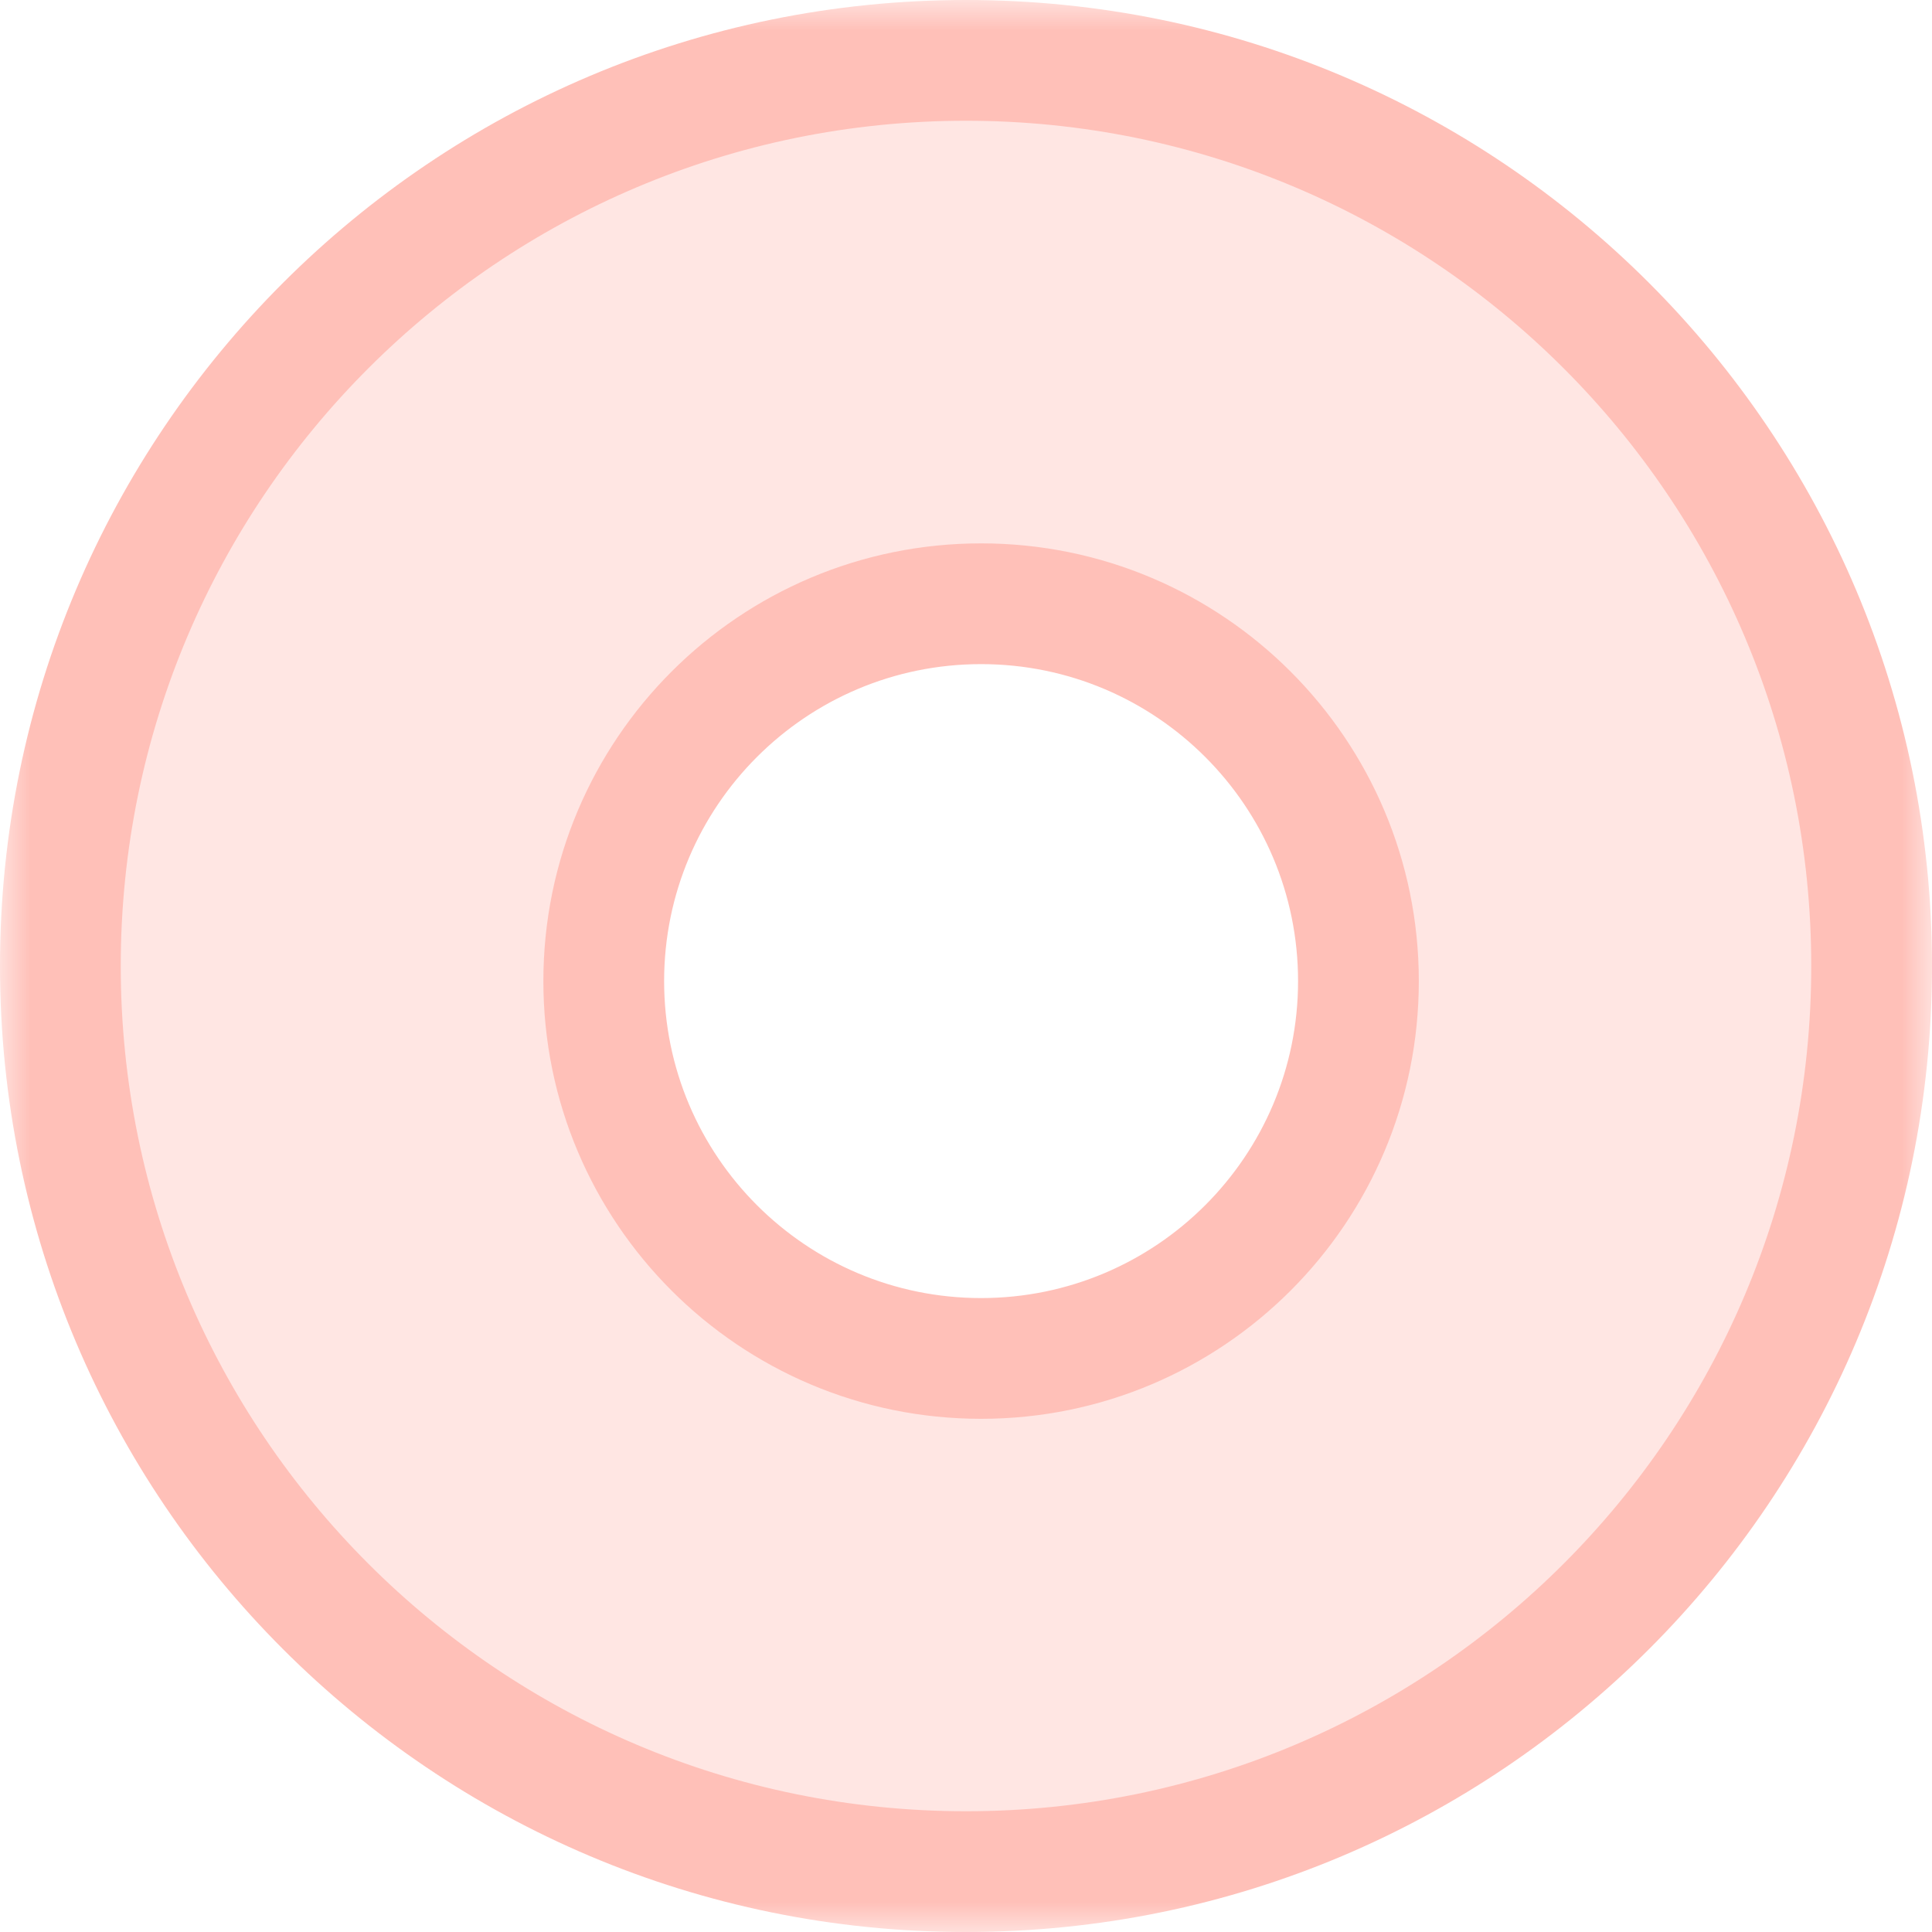 <svg width="32" height="32" viewBox="0 0 32 32" fill="none" xmlns="http://www.w3.org/2000/svg">
<g opacity="0.45">
<mask id="path-1-outside-1" maskUnits="userSpaceOnUse" x="0" y="6.10352e-05" width="32" height="32" fill="black">
<rect fill="white" y="6.10352e-05" width="32" height="32"/>
<path fill-rule="evenodd" clip-rule="evenodd" d="M16 31C24.284 31 31 24.284 31 16C31 7.716 24.284 1 16 1C7.716 1 1 7.716 1 16C1 24.284 7.716 31 16 31ZM16.25 22.5C19.702 22.5 22.5 19.701 22.5 16.25C22.5 12.798 19.702 10 16.25 10C12.798 10 10 12.798 10 16.25C10 19.701 12.798 22.5 16.25 22.5Z"/>
</mask>
<path fill-rule="evenodd" clip-rule="evenodd" d="M16 31C24.284 31 31 24.284 31 16C31 7.716 24.284 1 16 1C7.716 1 1 7.716 1 16C1 24.284 7.716 31 16 31ZM16.25 22.5C19.702 22.5 22.5 19.701 22.5 16.25C22.5 12.798 19.702 10 16.25 10C12.798 10 10 12.798 10 16.25C10 19.701 12.798 22.5 16.25 22.5Z" fill="#FF7362" fill-opacity="0.4"/>
<path d="M30 16C30 23.732 23.732 30 16 30V32C24.837 32 32 24.837 32 16H30ZM16 2C23.732 2 30 8.268 30 16H32C32 7.164 24.837 6.10352e-05 16 6.10352e-05V2ZM2 16C2 8.268 8.268 2 16 2V6.10352e-05C7.163 6.10352e-05 0 7.164 0 16H2ZM16 30C8.268 30 2 23.732 2 16H0C0 24.837 7.163 32 16 32V30ZM21.5 16.25C21.5 19.149 19.149 21.5 16.25 21.5V23.5C20.254 23.5 23.5 20.254 23.5 16.25H21.5ZM16.25 11C19.149 11 21.5 13.35 21.5 16.25H23.5C23.5 12.246 20.254 9 16.25 9V11ZM11 16.25C11 13.35 13.351 11 16.25 11V9C12.246 9 9 12.246 9 16.25H11ZM16.25 21.5C13.351 21.5 11 19.149 11 16.25H9C9 20.254 12.246 23.5 16.25 23.5V21.5Z" fill="#FF7362" mask="url(#path-1-outside-1)"/>
</g>
</svg>
